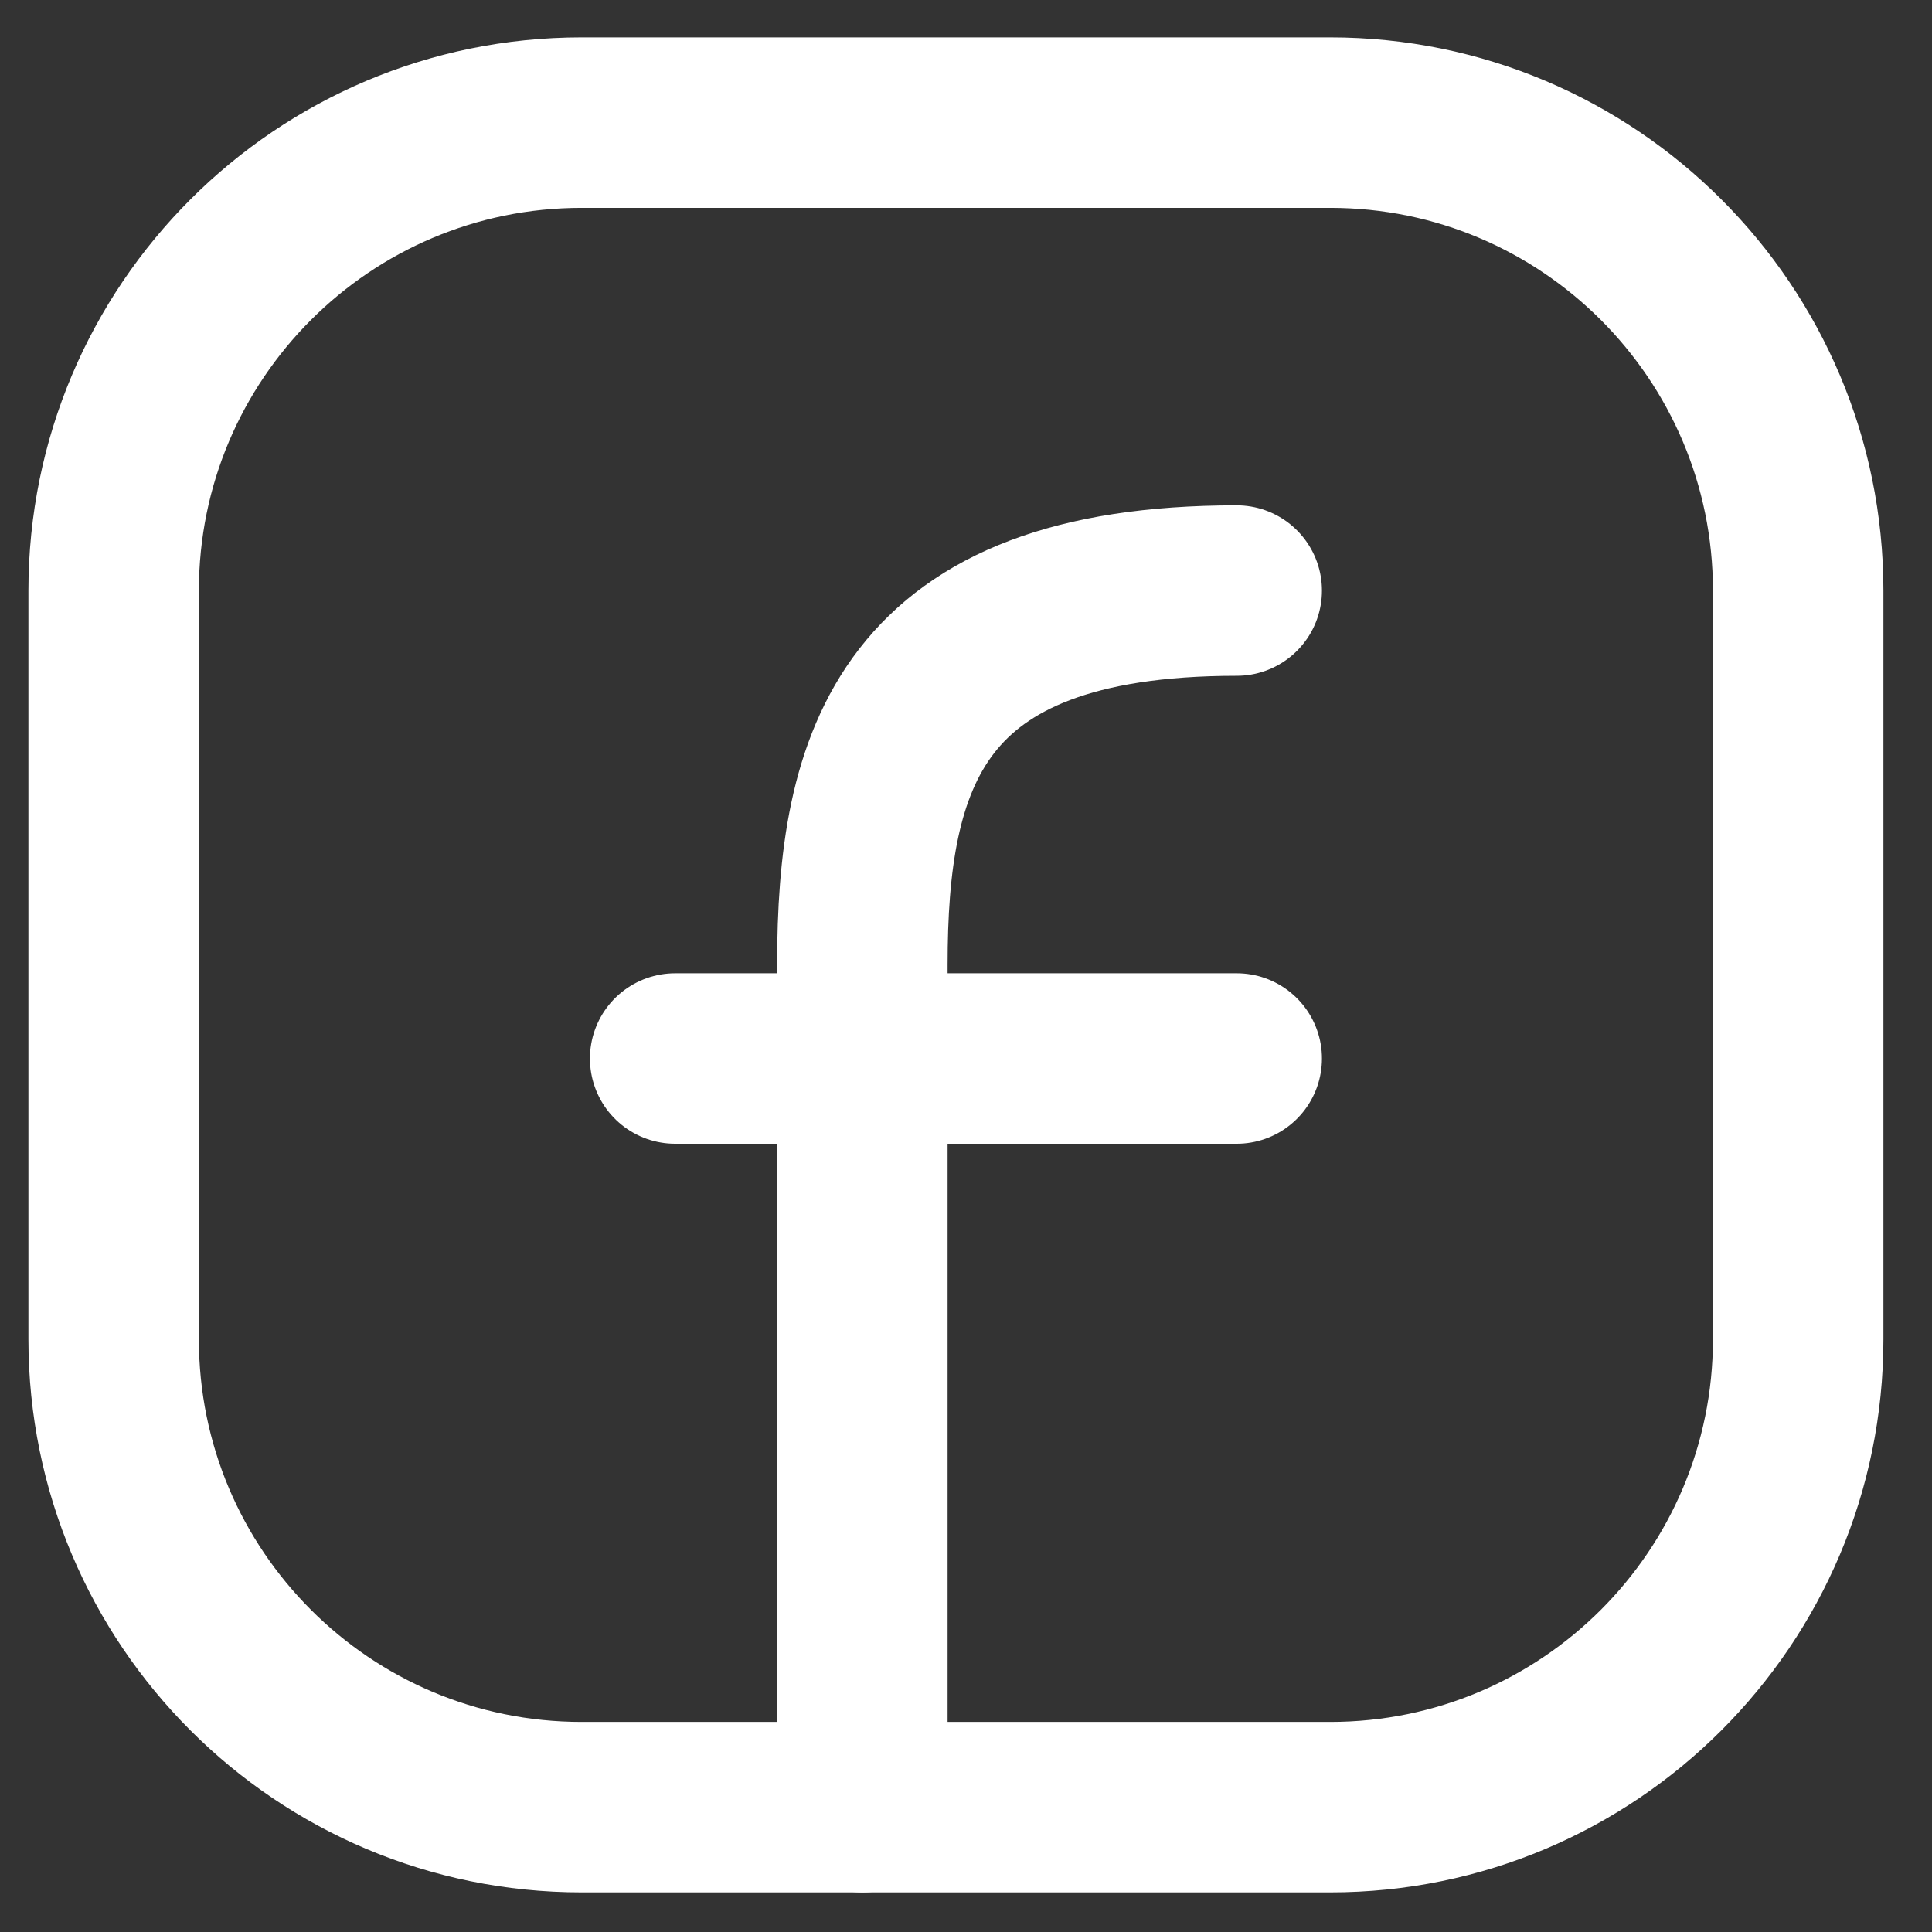<svg width="34" height="34" viewBox="0 0 34 34" fill="none" xmlns="http://www.w3.org/2000/svg">
<rect x="0" y="0" width="34" height="34" fill="#333333" stroke="none"/>
<path d="M31.645 10.393V23.569C31.645 28.116 27.958 31.803 23.41 31.803H10.235C5.687 31.803 2 28.116 2 23.569V10.393C2 5.845 5.687 2.158 10.235 2.158H23.41C27.958 2.158 31.645 5.845 31.645 10.393Z" stroke="white" stroke-width="3" stroke-linecap="round" stroke-linejoin="round"/>
<path d="M15.176 31.803C15.176 26.862 15.176 21.922 15.176 16.981C15.176 13.378 15.999 10.393 21.764 10.393" stroke="white" stroke-width="3" stroke-linecap="round" stroke-linejoin="round"/>
<path d="M11.882 18.628H15.176H21.764" stroke="white" stroke-width="3" stroke-linecap="round" stroke-linejoin="round"/>
</svg>
